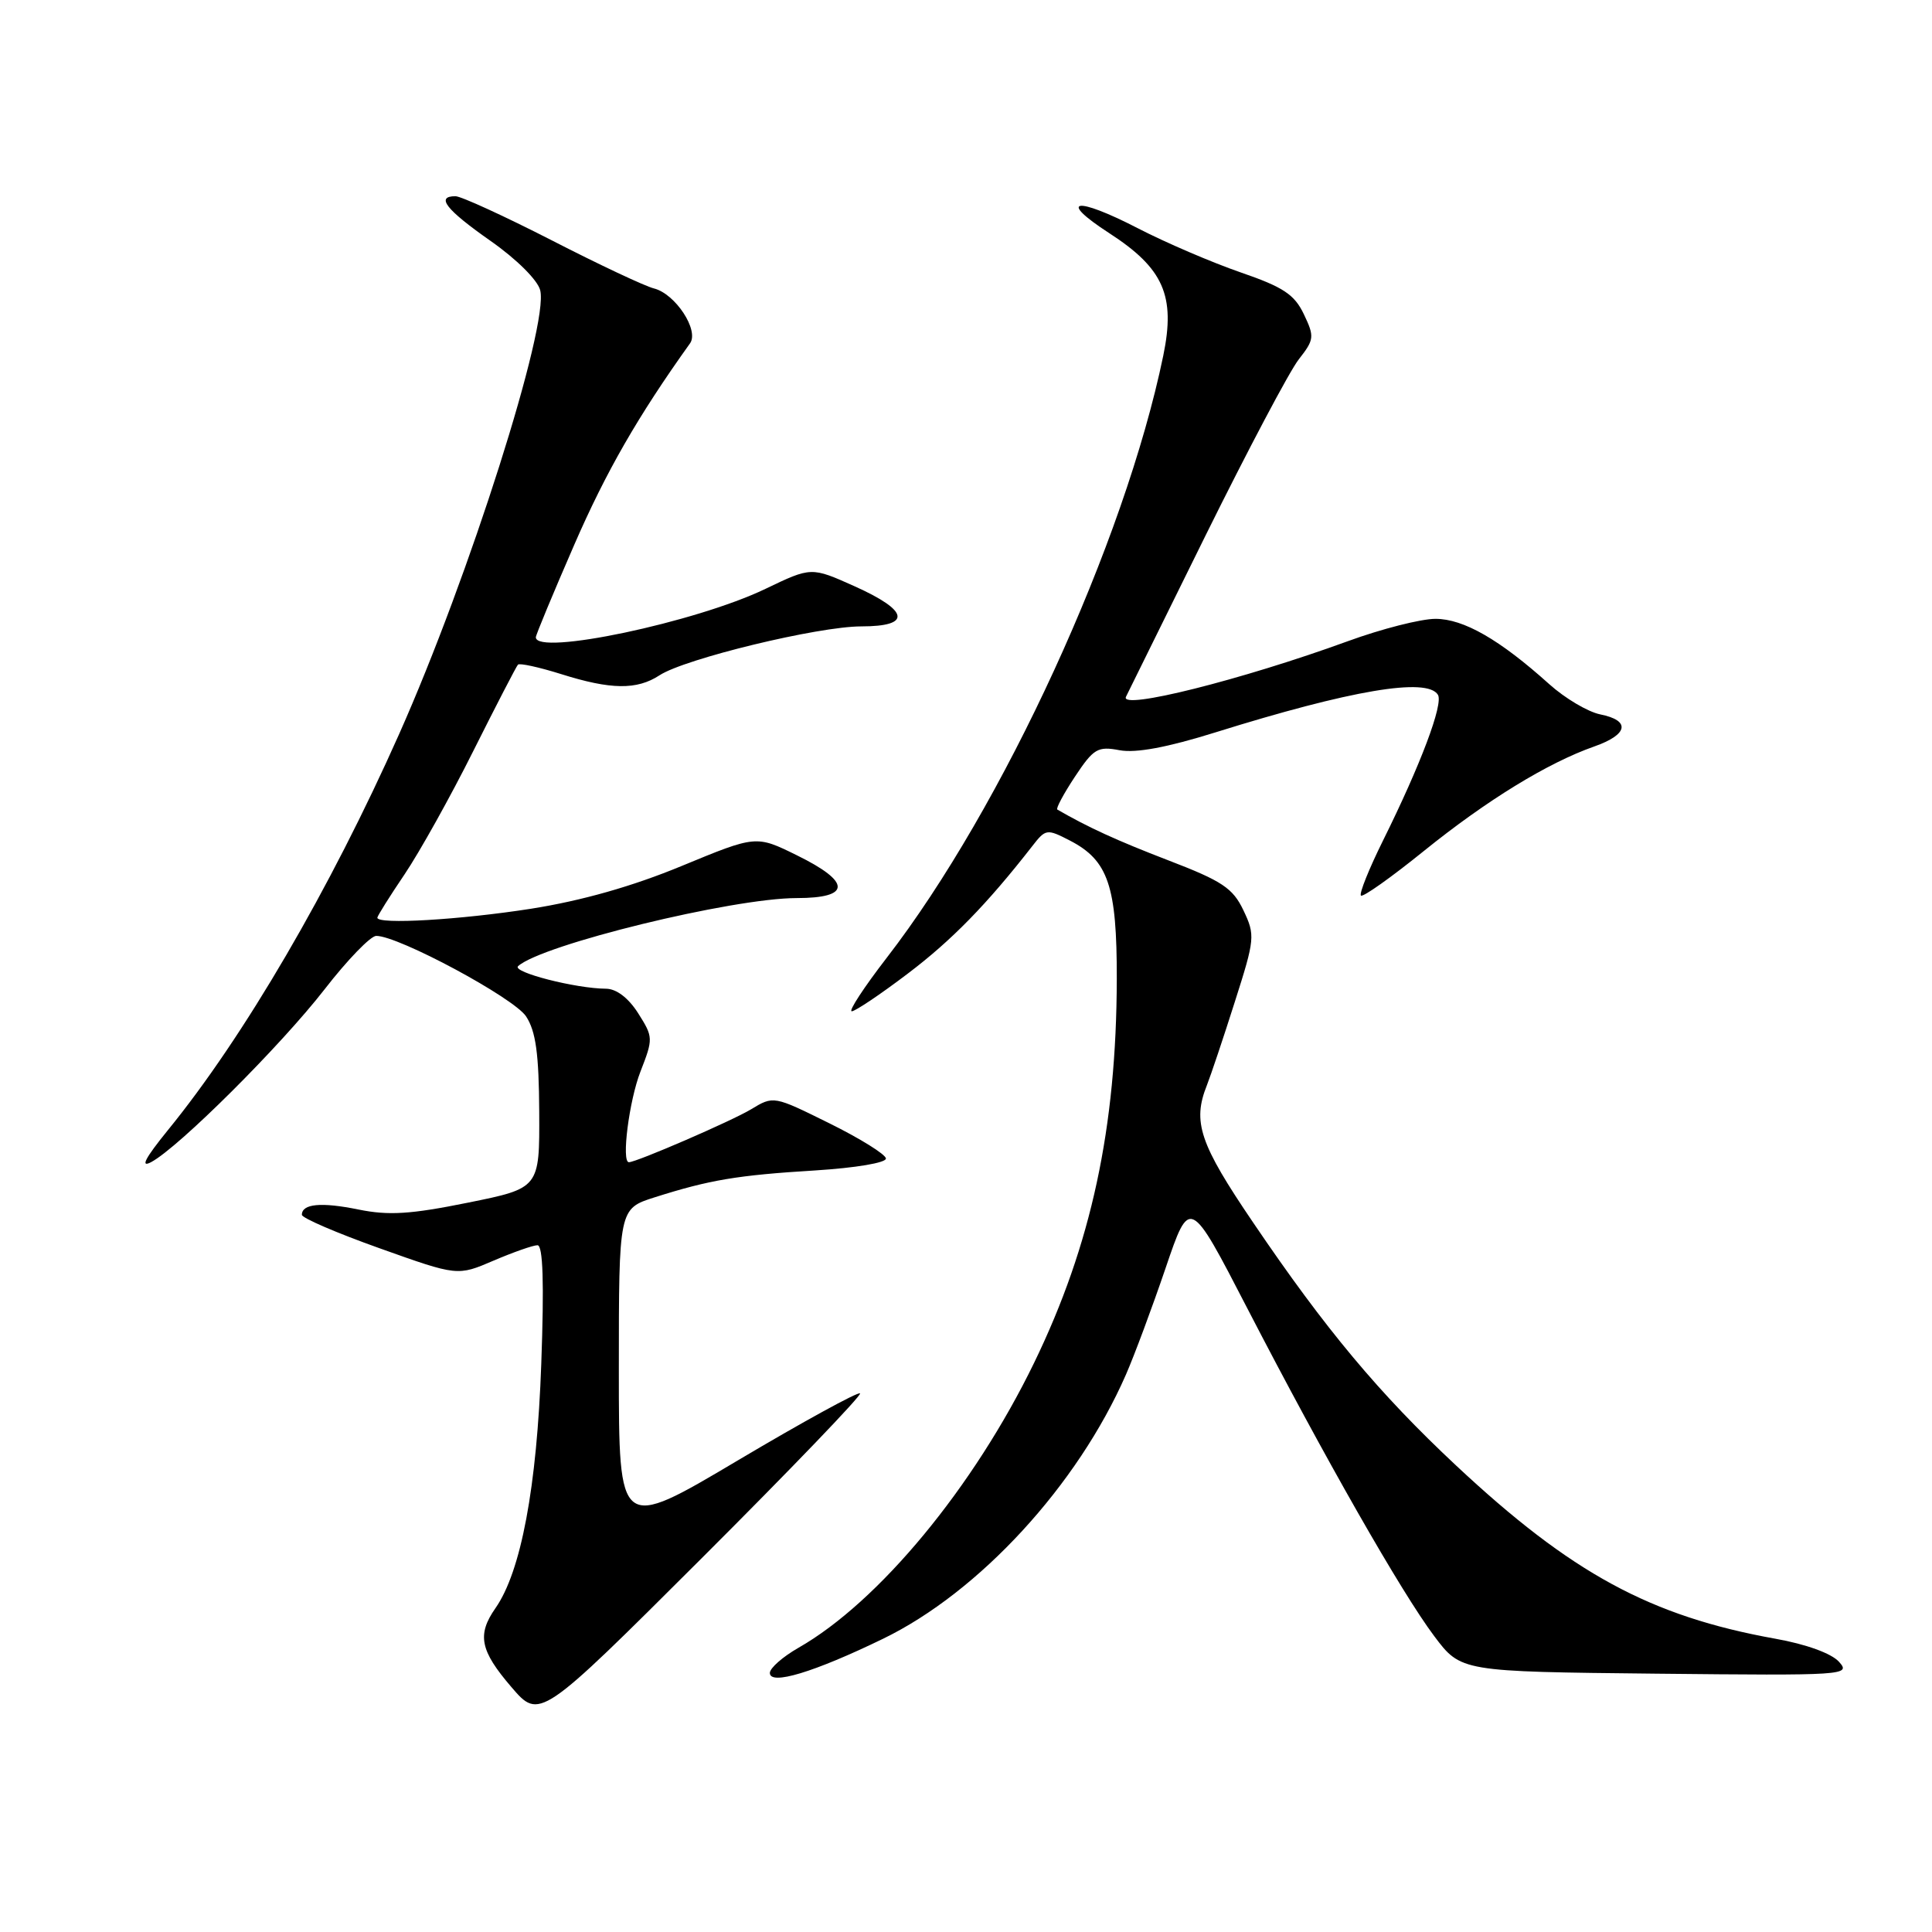 <?xml version="1.0" encoding="UTF-8" standalone="no"?>
<!DOCTYPE svg PUBLIC "-//W3C//DTD SVG 1.1//EN" "http://www.w3.org/Graphics/SVG/1.1/DTD/svg11.dtd" >
<svg xmlns="http://www.w3.org/2000/svg" xmlns:xlink="http://www.w3.org/1999/xlink" version="1.1" viewBox="0 0 256 256">
 <g >
 <path fill="currentColor"
d=" M 113.96 184.63 C 113.71 184.38 106.41 188.38 97.75 193.52 C 82.00 202.87 82.00 202.87 82.00 181.51 C 82.00 160.16 82.00 160.16 86.75 158.65 C 94.03 156.34 97.69 155.72 108.00 155.09 C 113.40 154.75 117.45 154.07 117.39 153.50 C 117.33 152.95 113.96 150.85 109.89 148.84 C 102.51 145.19 102.50 145.18 99.50 147.00 C 96.96 148.53 84.34 154.00 83.33 154.00 C 82.32 154.00 83.36 145.85 84.86 142.00 C 86.57 137.61 86.56 137.42 84.56 134.26 C 83.27 132.23 81.68 131.02 80.30 131.01 C 76.29 130.99 67.79 128.81 68.65 128.02 C 71.77 125.18 97.04 119.00 105.57 119.00 C 112.80 119.00 112.81 116.87 105.59 113.33 C 100.19 110.67 100.19 110.67 90.34 114.74 C 83.82 117.44 77.09 119.35 70.38 120.41 C 60.99 121.88 50.00 122.53 50.00 121.60 C 50.00 121.38 51.62 118.79 53.61 115.85 C 55.59 112.91 59.70 105.55 62.72 99.50 C 65.75 93.45 68.41 88.31 68.63 88.07 C 68.85 87.84 71.42 88.40 74.35 89.32 C 80.95 91.40 84.39 91.44 87.39 89.48 C 90.75 87.28 108.41 83.00 114.13 83.00 C 120.83 83.00 120.49 80.94 113.25 77.69 C 107.50 75.11 107.50 75.11 101.42 78.03 C 92.18 82.47 71.00 86.93 71.00 84.44 C 71.00 84.14 73.29 78.62 76.09 72.19 C 80.32 62.47 84.54 55.13 91.43 45.50 C 92.67 43.77 89.49 38.93 86.65 38.22 C 85.47 37.93 79.37 35.06 73.10 31.84 C 66.82 28.63 61.09 26.00 60.35 26.00 C 57.70 26.00 59.09 27.78 65.00 31.92 C 68.45 34.34 71.24 37.11 71.58 38.46 C 72.75 43.12 62.16 76.42 52.90 97.24 C 43.74 117.83 32.32 137.40 22.23 149.77 C 19.23 153.47 18.54 154.78 20.04 153.98 C 23.70 152.02 37.18 138.59 43.00 131.10 C 46.02 127.20 49.11 124.01 49.85 124.01 C 52.78 123.99 68.10 132.22 69.71 134.68 C 71.00 136.65 71.41 139.63 71.45 147.35 C 71.50 157.44 71.50 157.44 62.00 159.36 C 54.40 160.90 51.50 161.08 47.51 160.27 C 42.57 159.26 40.00 159.50 40.00 160.97 C 40.00 161.39 44.64 163.39 50.32 165.41 C 60.63 169.09 60.63 169.09 65.40 167.04 C 68.02 165.92 70.64 165.00 71.22 165.00 C 71.95 165.00 72.11 169.98 71.72 180.75 C 71.14 197.05 69.04 208.25 65.65 213.09 C 63.19 216.61 63.61 218.71 67.75 223.53 C 71.50 227.90 71.50 227.90 92.96 206.49 C 104.76 194.71 114.21 184.88 113.96 184.63 Z  M 117.00 217.15 C 129.76 210.96 142.78 196.80 149.19 182.15 C 150.31 179.59 152.67 173.25 154.44 168.05 C 157.65 158.60 157.65 158.60 165.28 173.37 C 175.47 193.08 185.70 211.02 190.04 216.79 C 193.58 221.50 193.58 221.50 219.46 221.77 C 244.56 222.03 245.29 221.98 243.67 220.19 C 242.67 219.08 239.30 217.86 235.25 217.14 C 218.68 214.16 208.24 208.50 192.91 194.16 C 182.74 184.64 175.64 176.15 166.06 162.01 C 158.94 151.53 157.98 148.66 159.92 143.80 C 160.42 142.53 162.09 137.57 163.61 132.78 C 166.29 124.39 166.33 123.92 164.76 120.62 C 163.36 117.68 161.95 116.74 154.81 114.00 C 147.95 111.36 144.18 109.63 140.10 107.27 C 139.89 107.14 140.93 105.19 142.43 102.92 C 144.91 99.18 145.45 98.86 148.36 99.41 C 150.51 99.81 154.66 99.04 161.03 97.05 C 178.99 91.44 189.10 89.73 190.53 92.06 C 191.28 93.26 188.25 101.31 183.27 111.35 C 181.40 115.12 180.08 118.41 180.33 118.67 C 180.59 118.92 184.34 116.26 188.67 112.76 C 197.02 106.02 205.08 101.08 211.25 98.91 C 215.75 97.33 216.10 95.47 212.04 94.66 C 210.41 94.33 207.37 92.53 205.29 90.66 C 198.71 84.74 193.93 82.00 190.21 82.00 C 188.28 82.00 183.06 83.33 178.60 84.96 C 164.52 90.09 148.28 94.16 149.20 92.32 C 149.42 91.87 154.17 82.25 159.75 70.94 C 165.34 59.64 170.89 49.14 172.10 47.61 C 174.15 44.99 174.19 44.62 172.77 41.64 C 171.52 39.02 170.05 38.04 164.38 36.09 C 160.59 34.78 154.48 32.16 150.80 30.26 C 142.49 25.97 140.03 26.39 146.99 30.90 C 154.18 35.56 155.78 39.18 154.14 47.12 C 149.02 71.87 132.90 106.98 117.49 126.92 C 114.48 130.82 112.40 134.00 112.86 134.00 C 113.32 134.00 116.66 131.76 120.27 129.02 C 126.10 124.61 130.75 119.85 136.77 112.13 C 138.56 109.82 138.71 109.80 141.79 111.39 C 146.85 114.01 148.00 117.42 147.98 129.70 C 147.94 149.45 144.61 164.95 137.03 180.57 C 129.03 197.05 116.46 212.26 105.80 218.34 C 103.72 219.53 102.01 221.03 102.01 221.67 C 102.00 223.36 107.85 221.59 117.00 217.15 Z "/>
</g>
</svg>